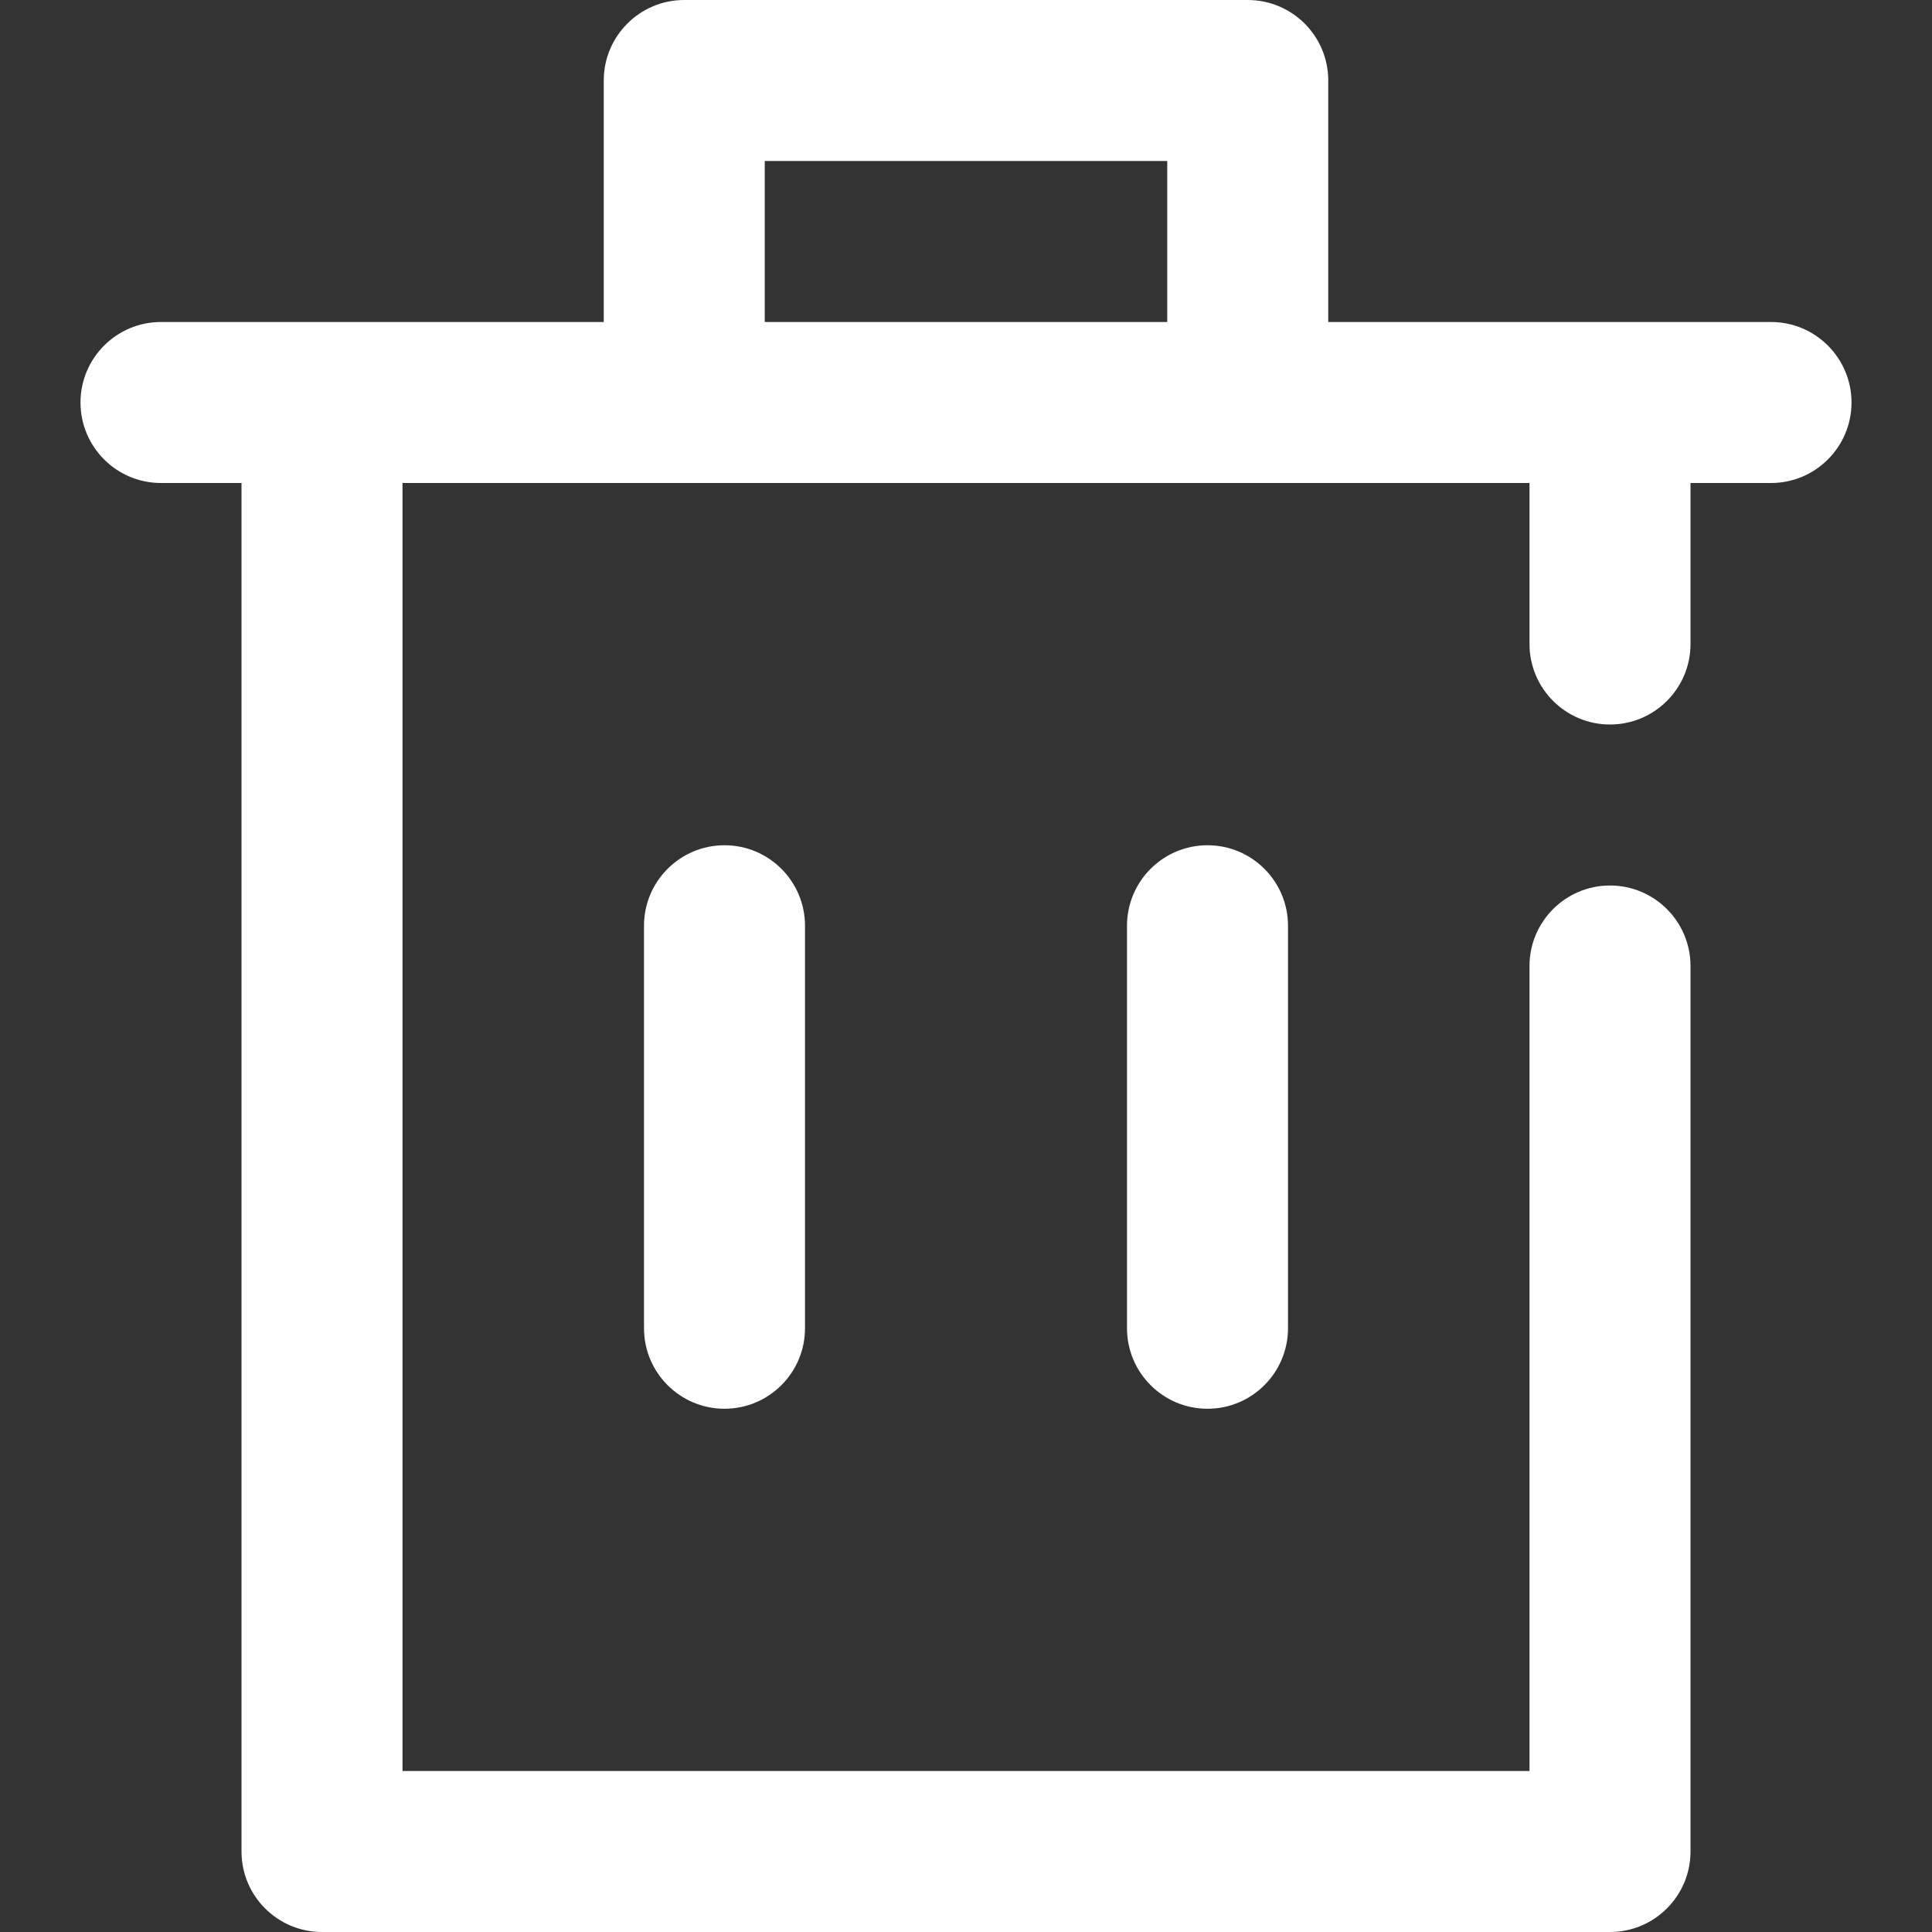 <?xml version="1.0"?>
<svg xmlns="http://www.w3.org/2000/svg" height="512px" viewBox="-16 0 384 384" width="512px"><rect x="-16" y="0" width="384" height="384" fill="#333333" stroke="none"/><path d="m16 64c-8.832 0-16 7.168-16 16s7.168 16 16 16h16v272c0 8.832 7.168 16 16 16h256c8.832 0 16-7.168 16-16v-176c0-8.832-7.168-16-16-16s-16 7.168-16 16v160h-224v-256h224v32c0 8.832 7.168 16 16 16s16-7.168 16-16v-32h16c8.832 0 16-7.168 16-16s-7.168-16-16-16h-88v-48c0-8.832-7.168-16-16-16h-112c-8.832 0-16 7.168-16 16v48zm120-32h80v32h-80zm0 0" fill="#FFFFFF"/><path d="m112 184v80c0 8.832 7.168 16 16 16s16-7.168 16-16v-80c0-8.832-7.168-16-16-16s-16 7.168-16 16zm0 0" fill="#FFFFFF"/><path d="m208 184v80c0 8.832 7.168 16 16 16s16-7.168 16-16v-80c0-8.832-7.168-16-16-16s-16 7.168-16 16zm0 0" fill="#FFFFFF"/></svg>
